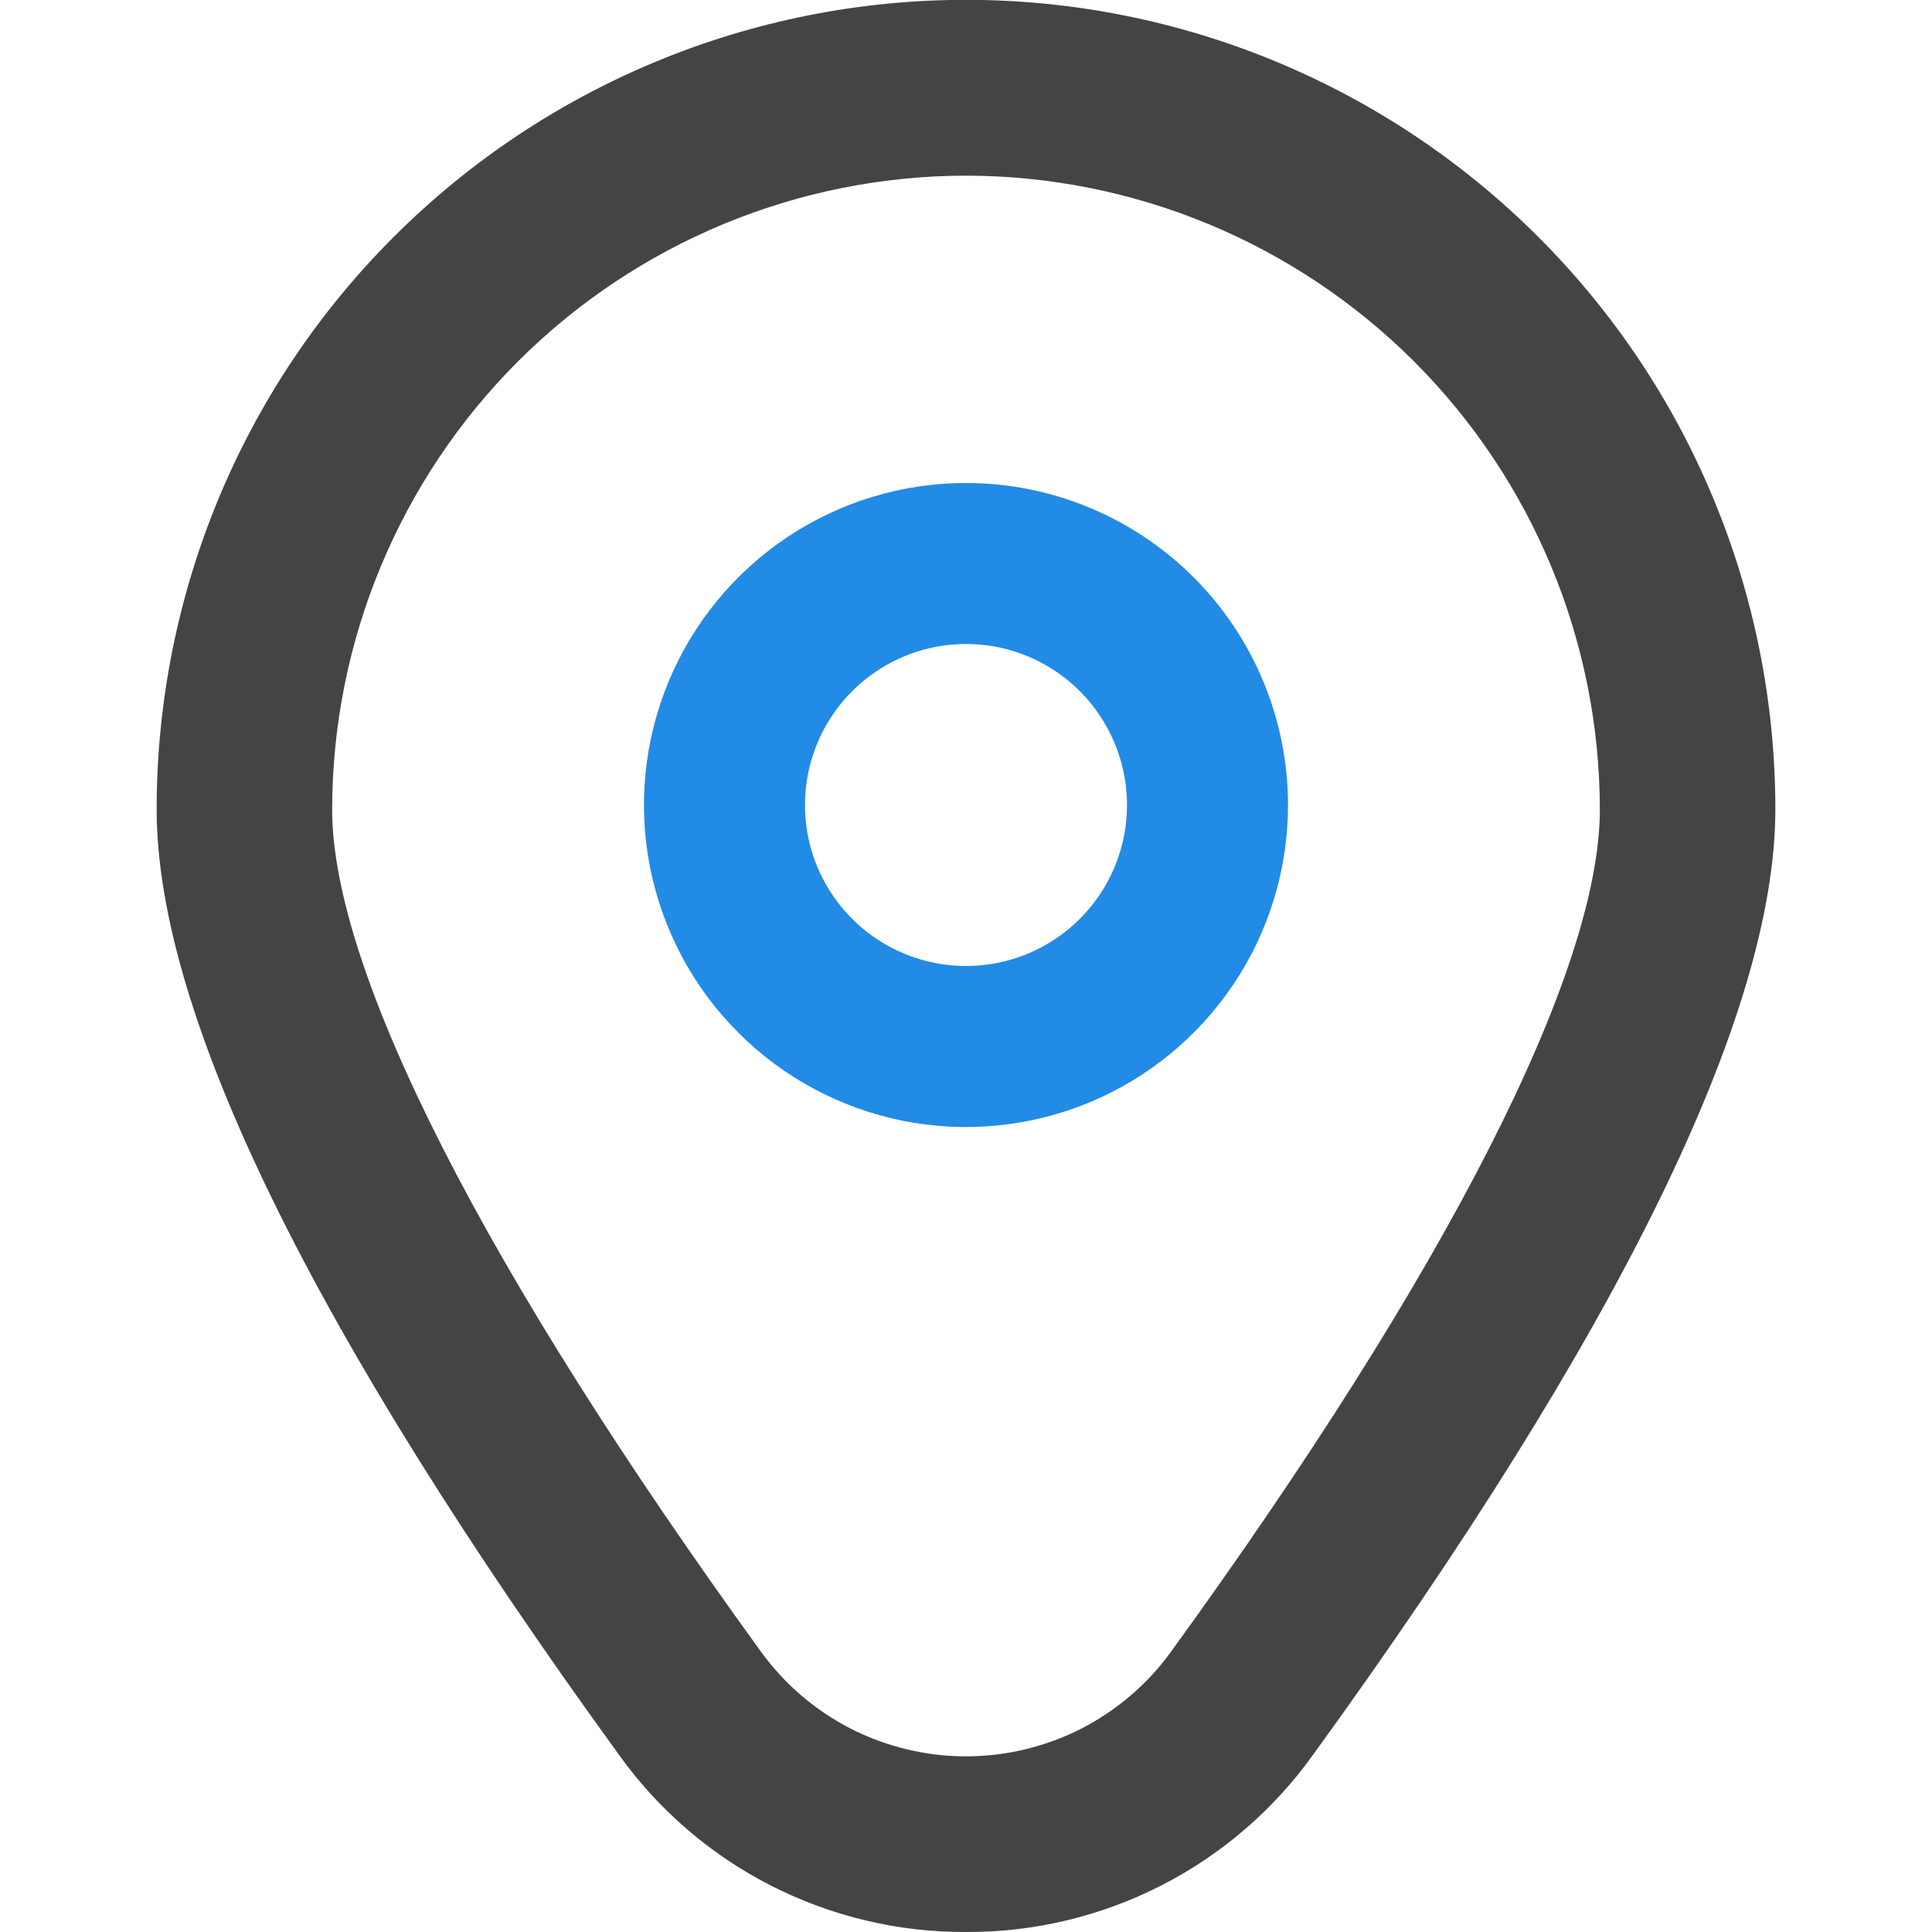 <svg width="12" height="12" viewBox="0 0 12 12" fill="none" xmlns="http://www.w3.org/2000/svg">
<g clip-path="url(#clip0_1689_237)">
<path d="M6 3C5.604 3 5.218 3.117 4.889 3.337C4.56 3.557 4.304 3.869 4.152 4.235C4.001 4.6 3.961 5.002 4.038 5.39C4.116 5.778 4.306 6.135 4.586 6.414C4.865 6.694 5.222 6.884 5.61 6.962C5.998 7.039 6.4 6.999 6.765 6.848C7.131 6.696 7.443 6.44 7.663 6.111C7.883 5.782 8 5.396 8 5C8 4.47 7.789 3.961 7.414 3.586C7.039 3.211 6.53 3 6 3ZM6 6C5.802 6 5.609 5.941 5.444 5.831C5.28 5.722 5.152 5.565 5.076 5.383C5 5.2 4.981 4.999 5.019 4.805C5.058 4.611 5.153 4.433 5.293 4.293C5.433 4.153 5.611 4.058 5.805 4.019C5.999 3.981 6.2 4 6.383 4.076C6.565 4.152 6.722 4.28 6.831 4.444C6.941 4.609 7 4.802 7 5C7 5.265 6.895 5.52 6.707 5.707C6.52 5.895 6.265 6 6 6Z" fill="#228BE6"/>
<path d="M6 12C5.579 12.002 5.164 11.903 4.789 11.712C4.414 11.521 4.09 11.242 3.845 10.9C1.939 8.272 0.973 6.296 0.973 5.027C0.973 3.693 1.502 2.414 2.445 1.472C3.388 0.529 4.667 -0.001 6 -0.001C7.333 -0.001 8.612 0.529 9.555 1.472C10.498 2.414 11.027 3.693 11.027 5.027C11.027 6.296 10.061 8.272 8.155 10.9C7.91 11.242 7.586 11.521 7.211 11.712C6.836 11.903 6.421 12.002 6 12V12ZM6 1.091C4.956 1.092 3.956 1.507 3.217 2.245C2.479 2.983 2.064 3.984 2.063 5.028C2.063 6.033 3.01 7.891 4.728 10.261C4.873 10.461 5.065 10.625 5.286 10.738C5.507 10.85 5.752 10.909 6 10.909C6.248 10.909 6.493 10.85 6.714 10.738C6.935 10.625 7.127 10.461 7.272 10.261C8.991 7.891 9.937 6.033 9.937 5.028C9.936 3.984 9.521 2.983 8.783 2.245C8.044 1.507 7.044 1.092 6 1.091V1.091Z" fill="#444444"/>
</g>
<defs>
<clipPath id="clip0_1689_237">
<rect width="12" height="12" fill="white"/>
</clipPath>
</defs>
</svg>
